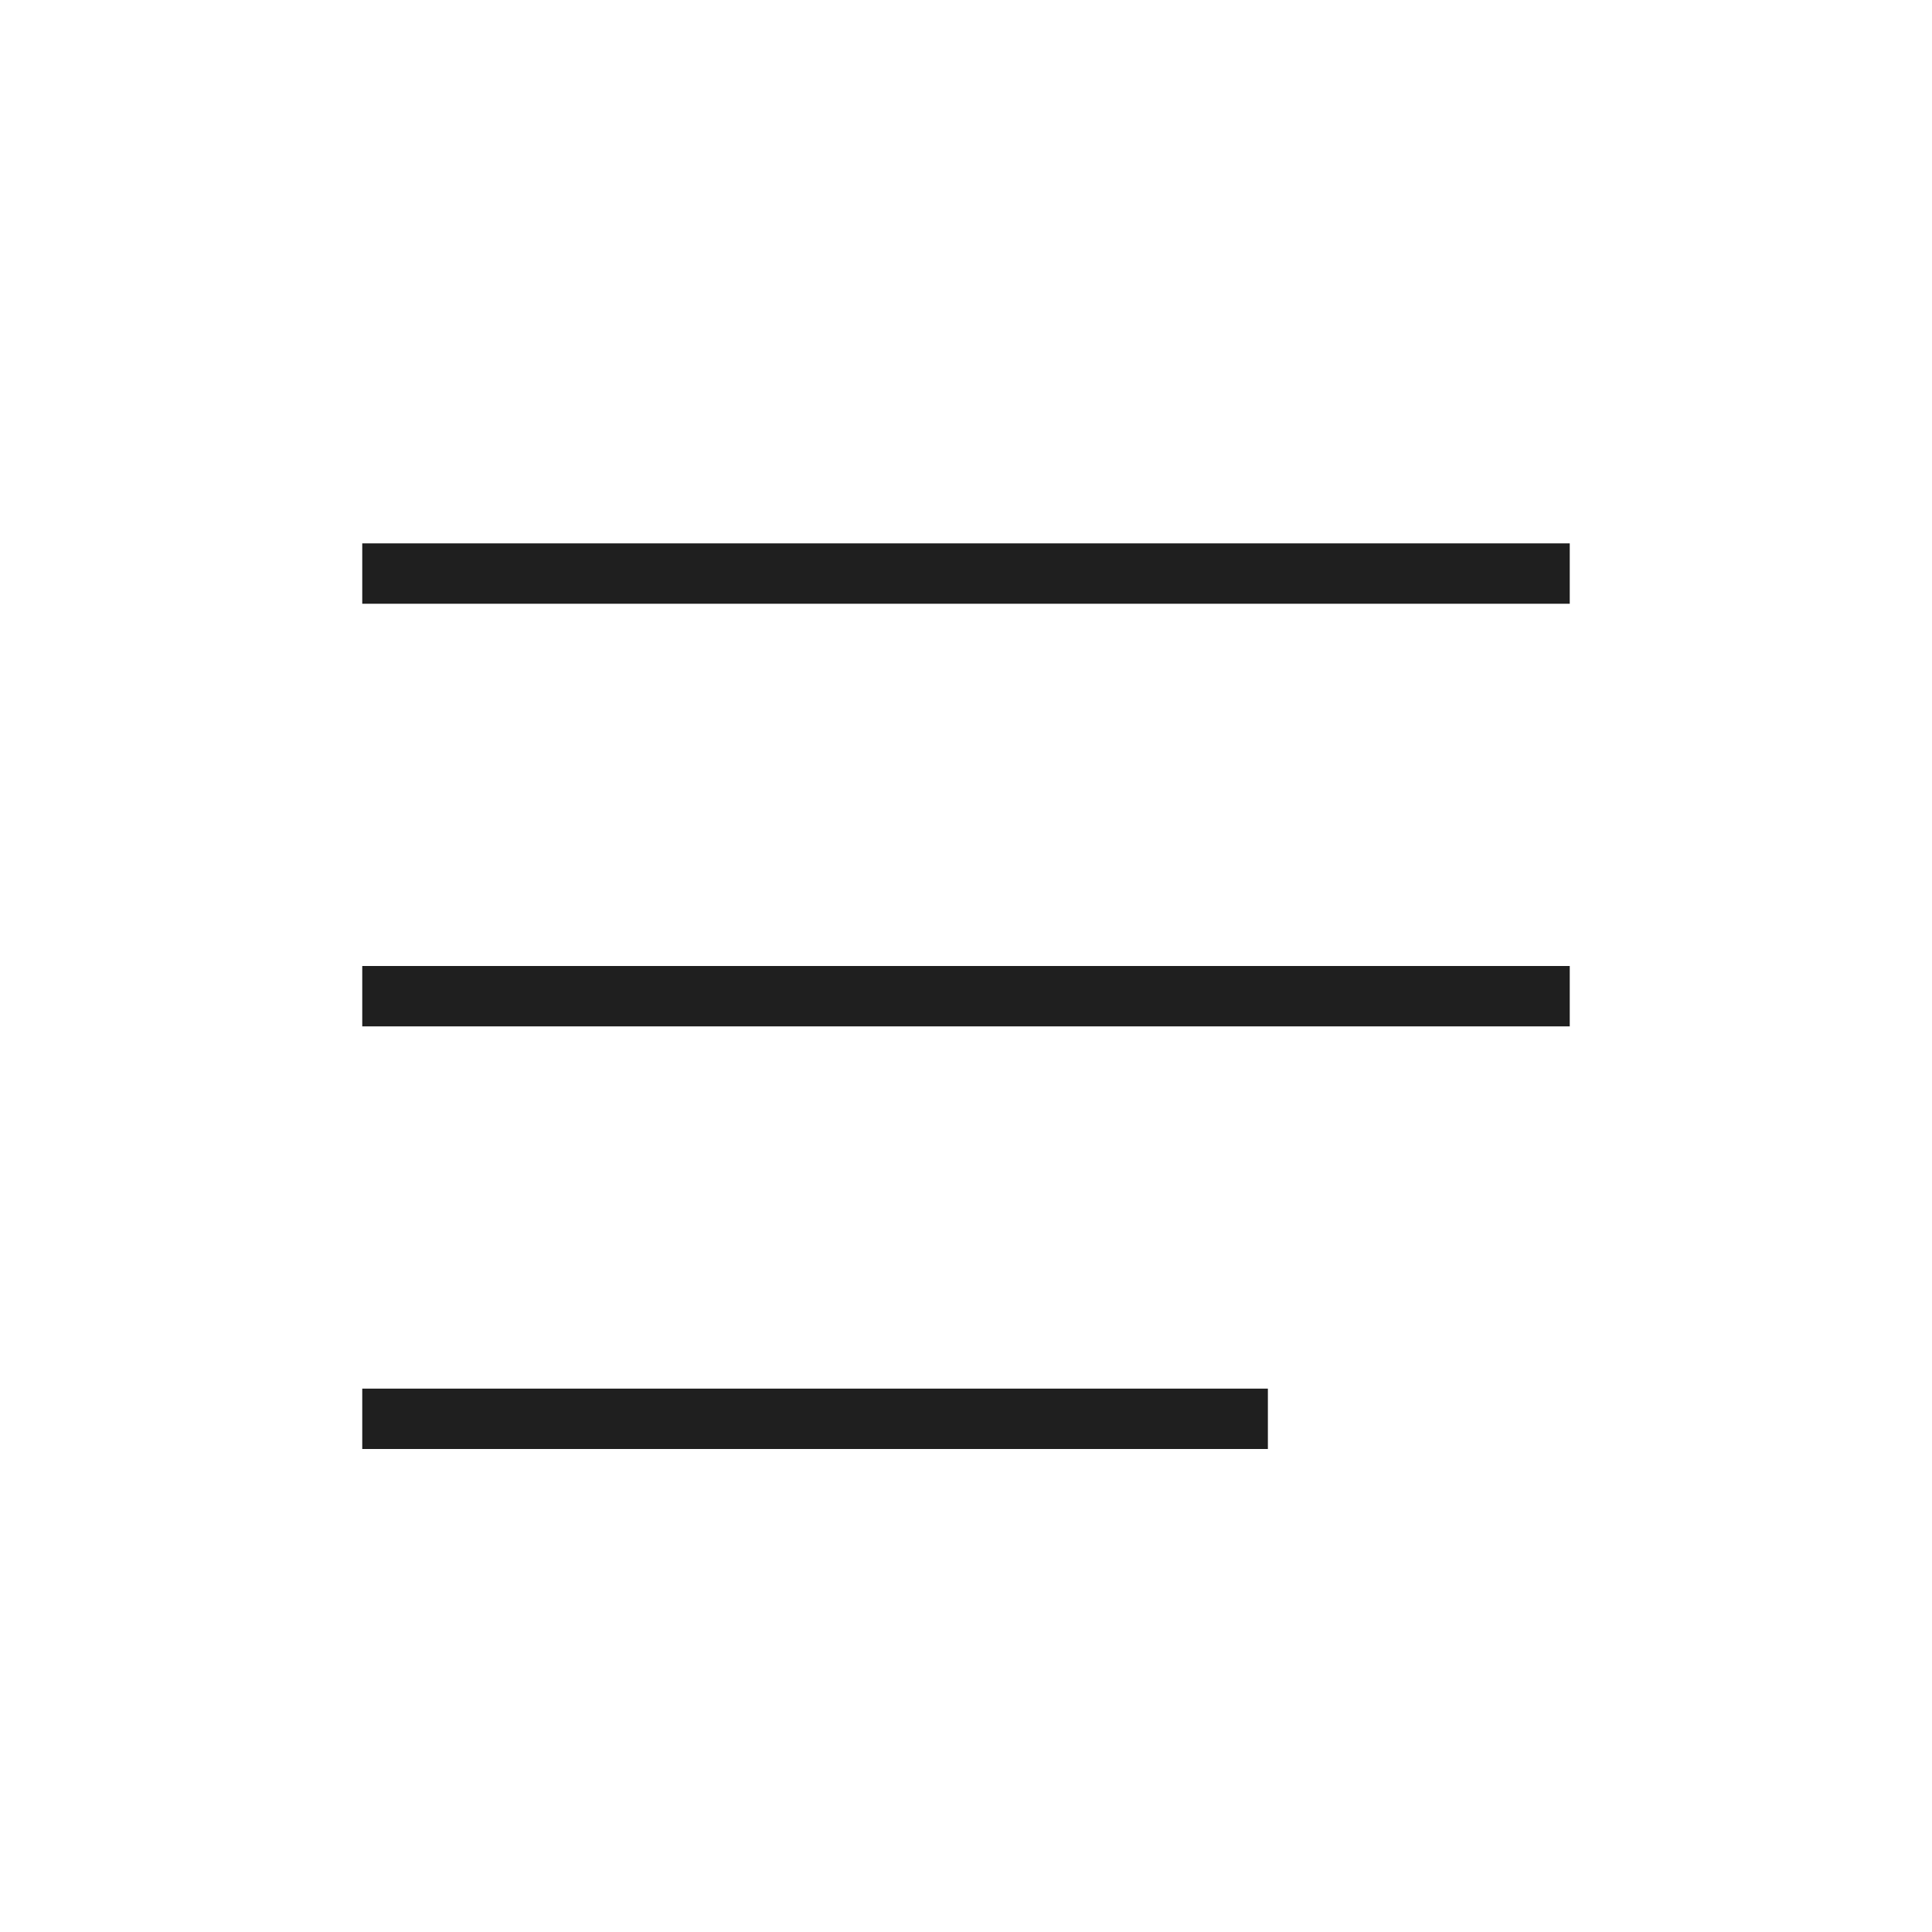 <svg xmlns="http://www.w3.org/2000/svg" viewBox="0 0 32 32"><defs><style>.a{fill:#1f1f1f;}</style></defs><title>menu</title><rect class="a" x="6" y="9" width="20" height="1"/><rect class="a" x="6" y="16" width="20" height="1"/><rect class="a" x="6" y="23" width="15" height="1"/></svg>